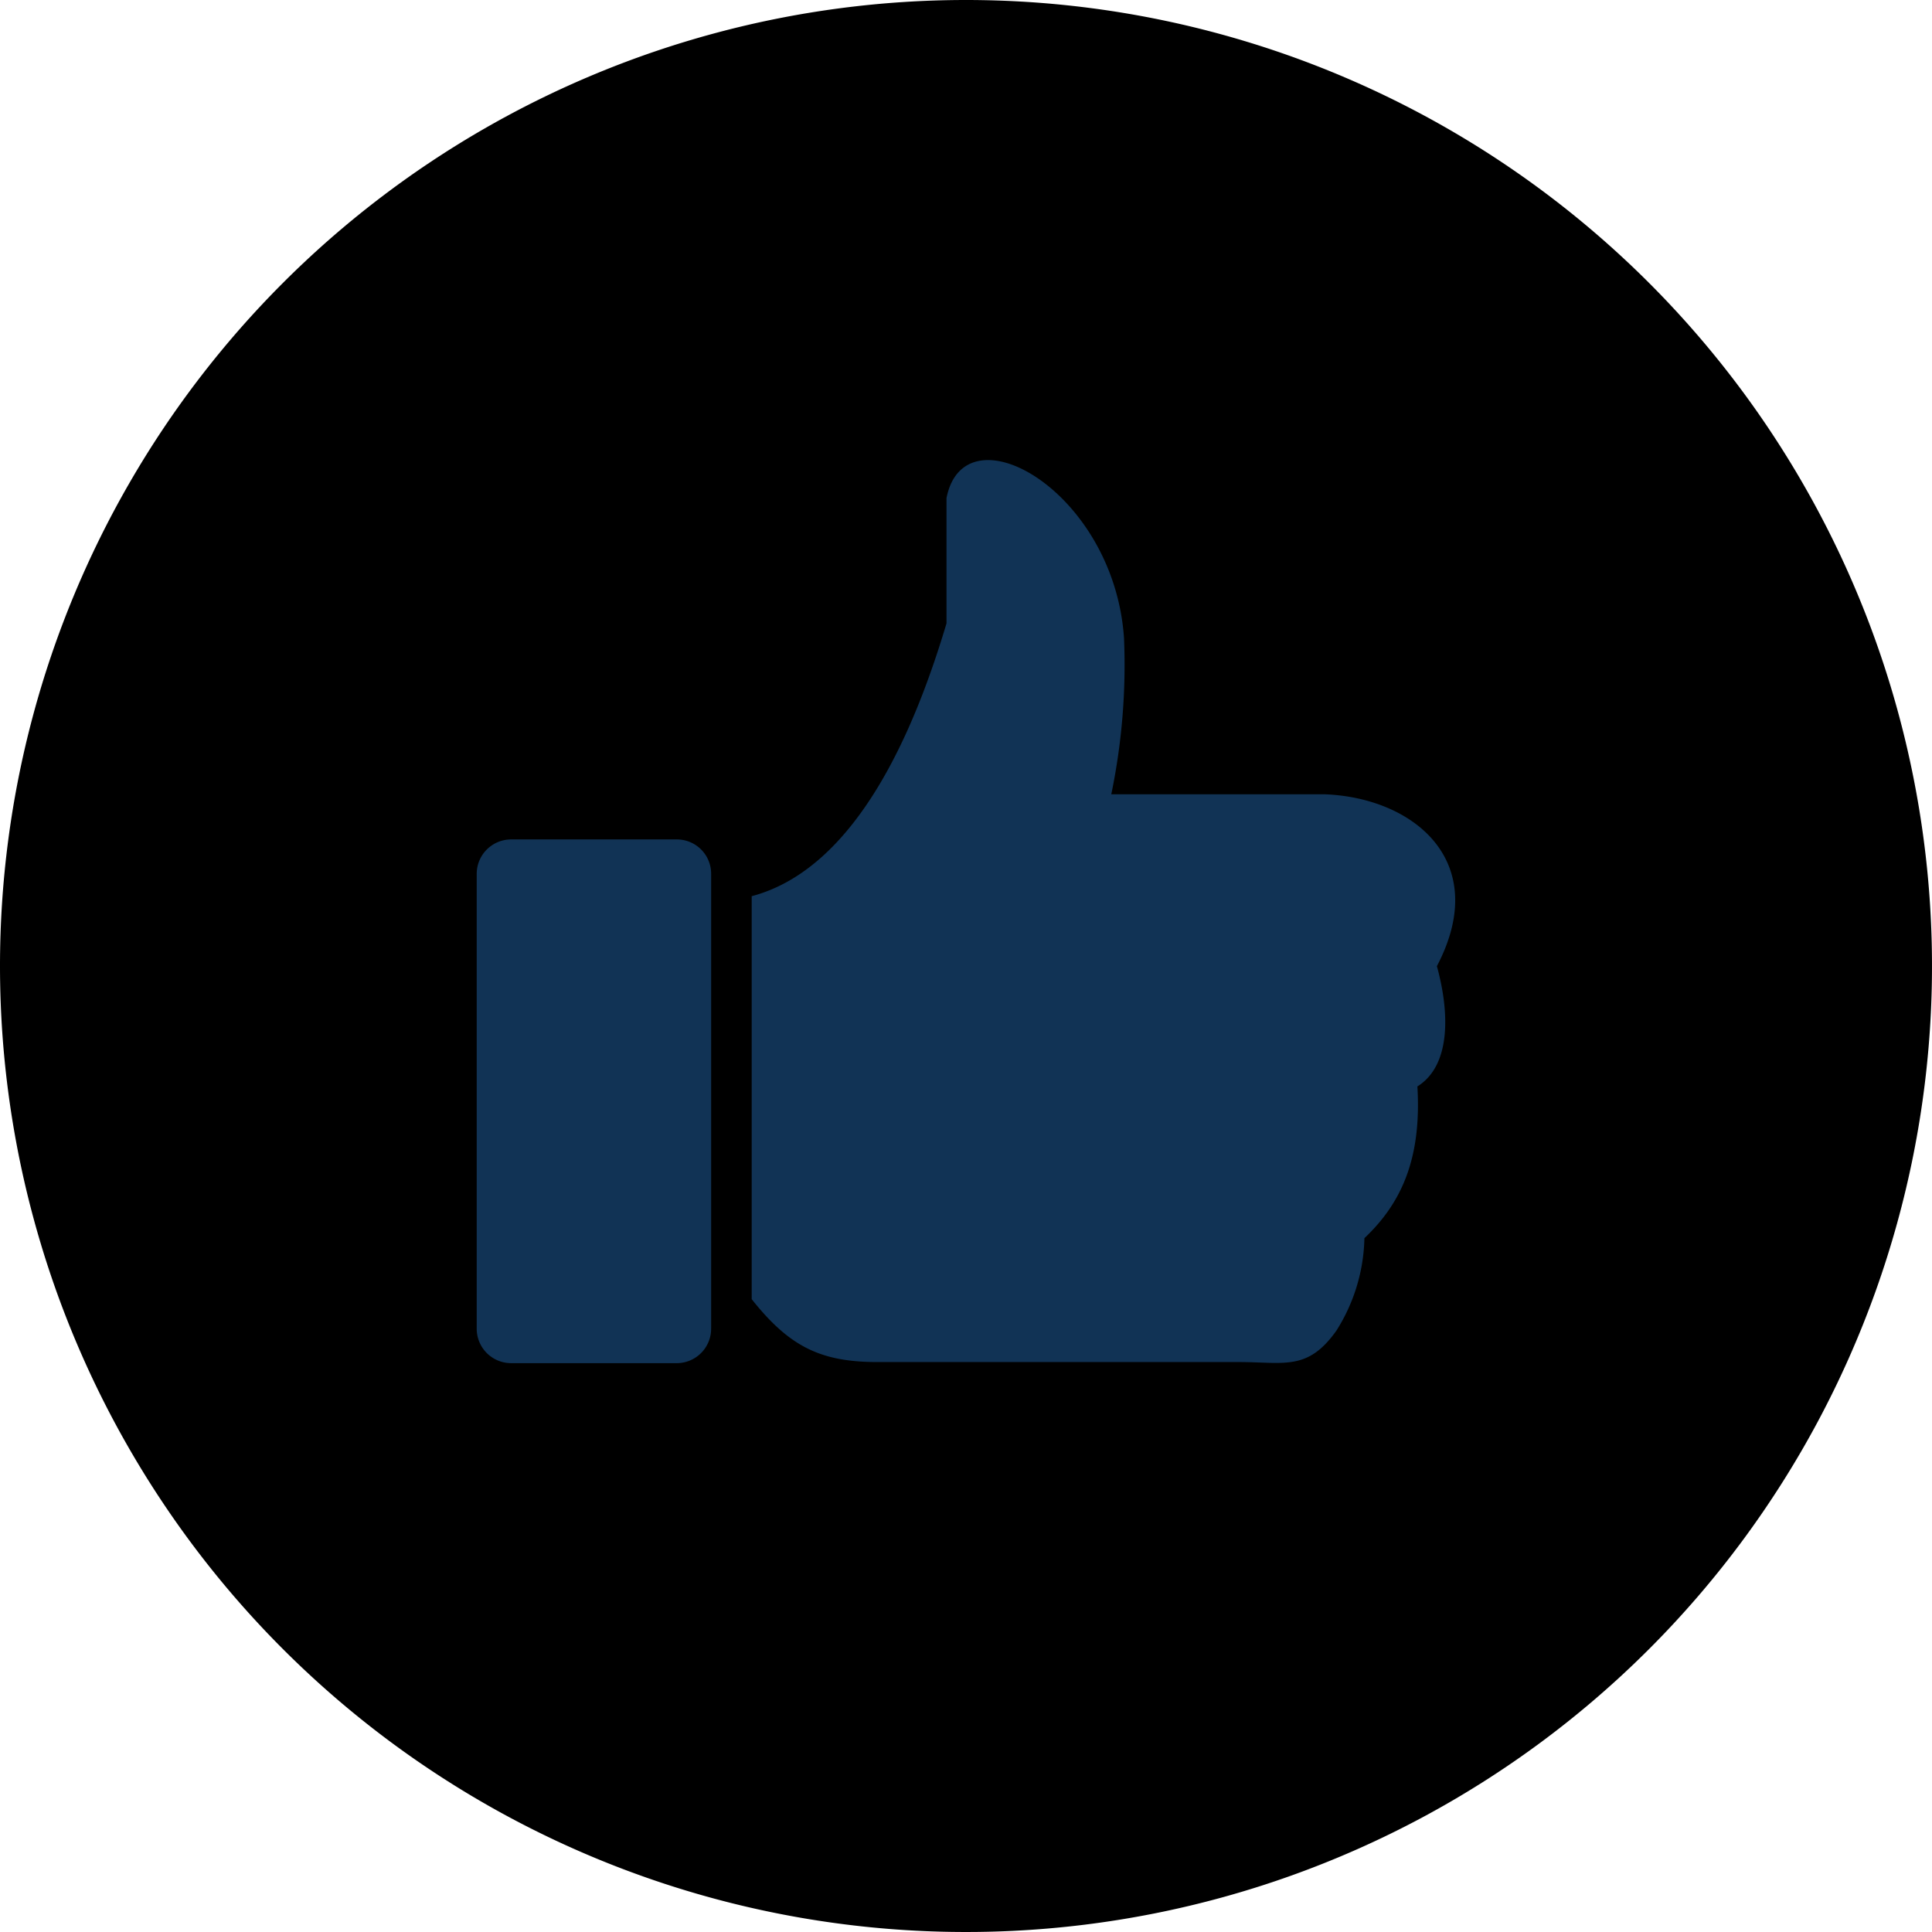 <svg id="layer1" data-name="layer1" xmlns="http://www.w3.org/2000/svg" viewBox="0 0 122.88 122.88">
    <defs>
        <style>.cls-1,.cls-2{fill-rule:evenodd;}.cls-2{fill:#135;}</style>
    </defs>
    <path class="cls-1" d="M61.44,0A61.44,61.44,0,1,1,0,61.44,61.44,61.44,0,0,1,61.44,0Z"/>
    <path class="cls-2" d="M32.5,53.39H43.06a2.18,2.18,0,0,1,2.17,2.18V84.52a2.19,2.19,0,0,1-2.17,2.18H32.5a2.19,2.19,0,0,1-2.18-2.18V55.57a2.19,2.19,0,0,1,2.18-2.18ZM60.2,31.68c1.14-5.82,10.66-.46,11.29,8.91a40.41,40.41,0,0,1-.81,9.93H84.29c5.65.23,10.59,4.28,7.1,10.93.8,2.9.92,6.3-1.24,7.65.27,4.57-1,7.41-3.37,9.65A11.42,11.42,0,0,1,85,84.63c-1.83,2.58-3.31,2-6.19,2h-23c-3.64,0-5.62-1-8-4V57C54.72,55.17,58.36,45.8,60.2,39.65v-8Z"/>
</svg>
